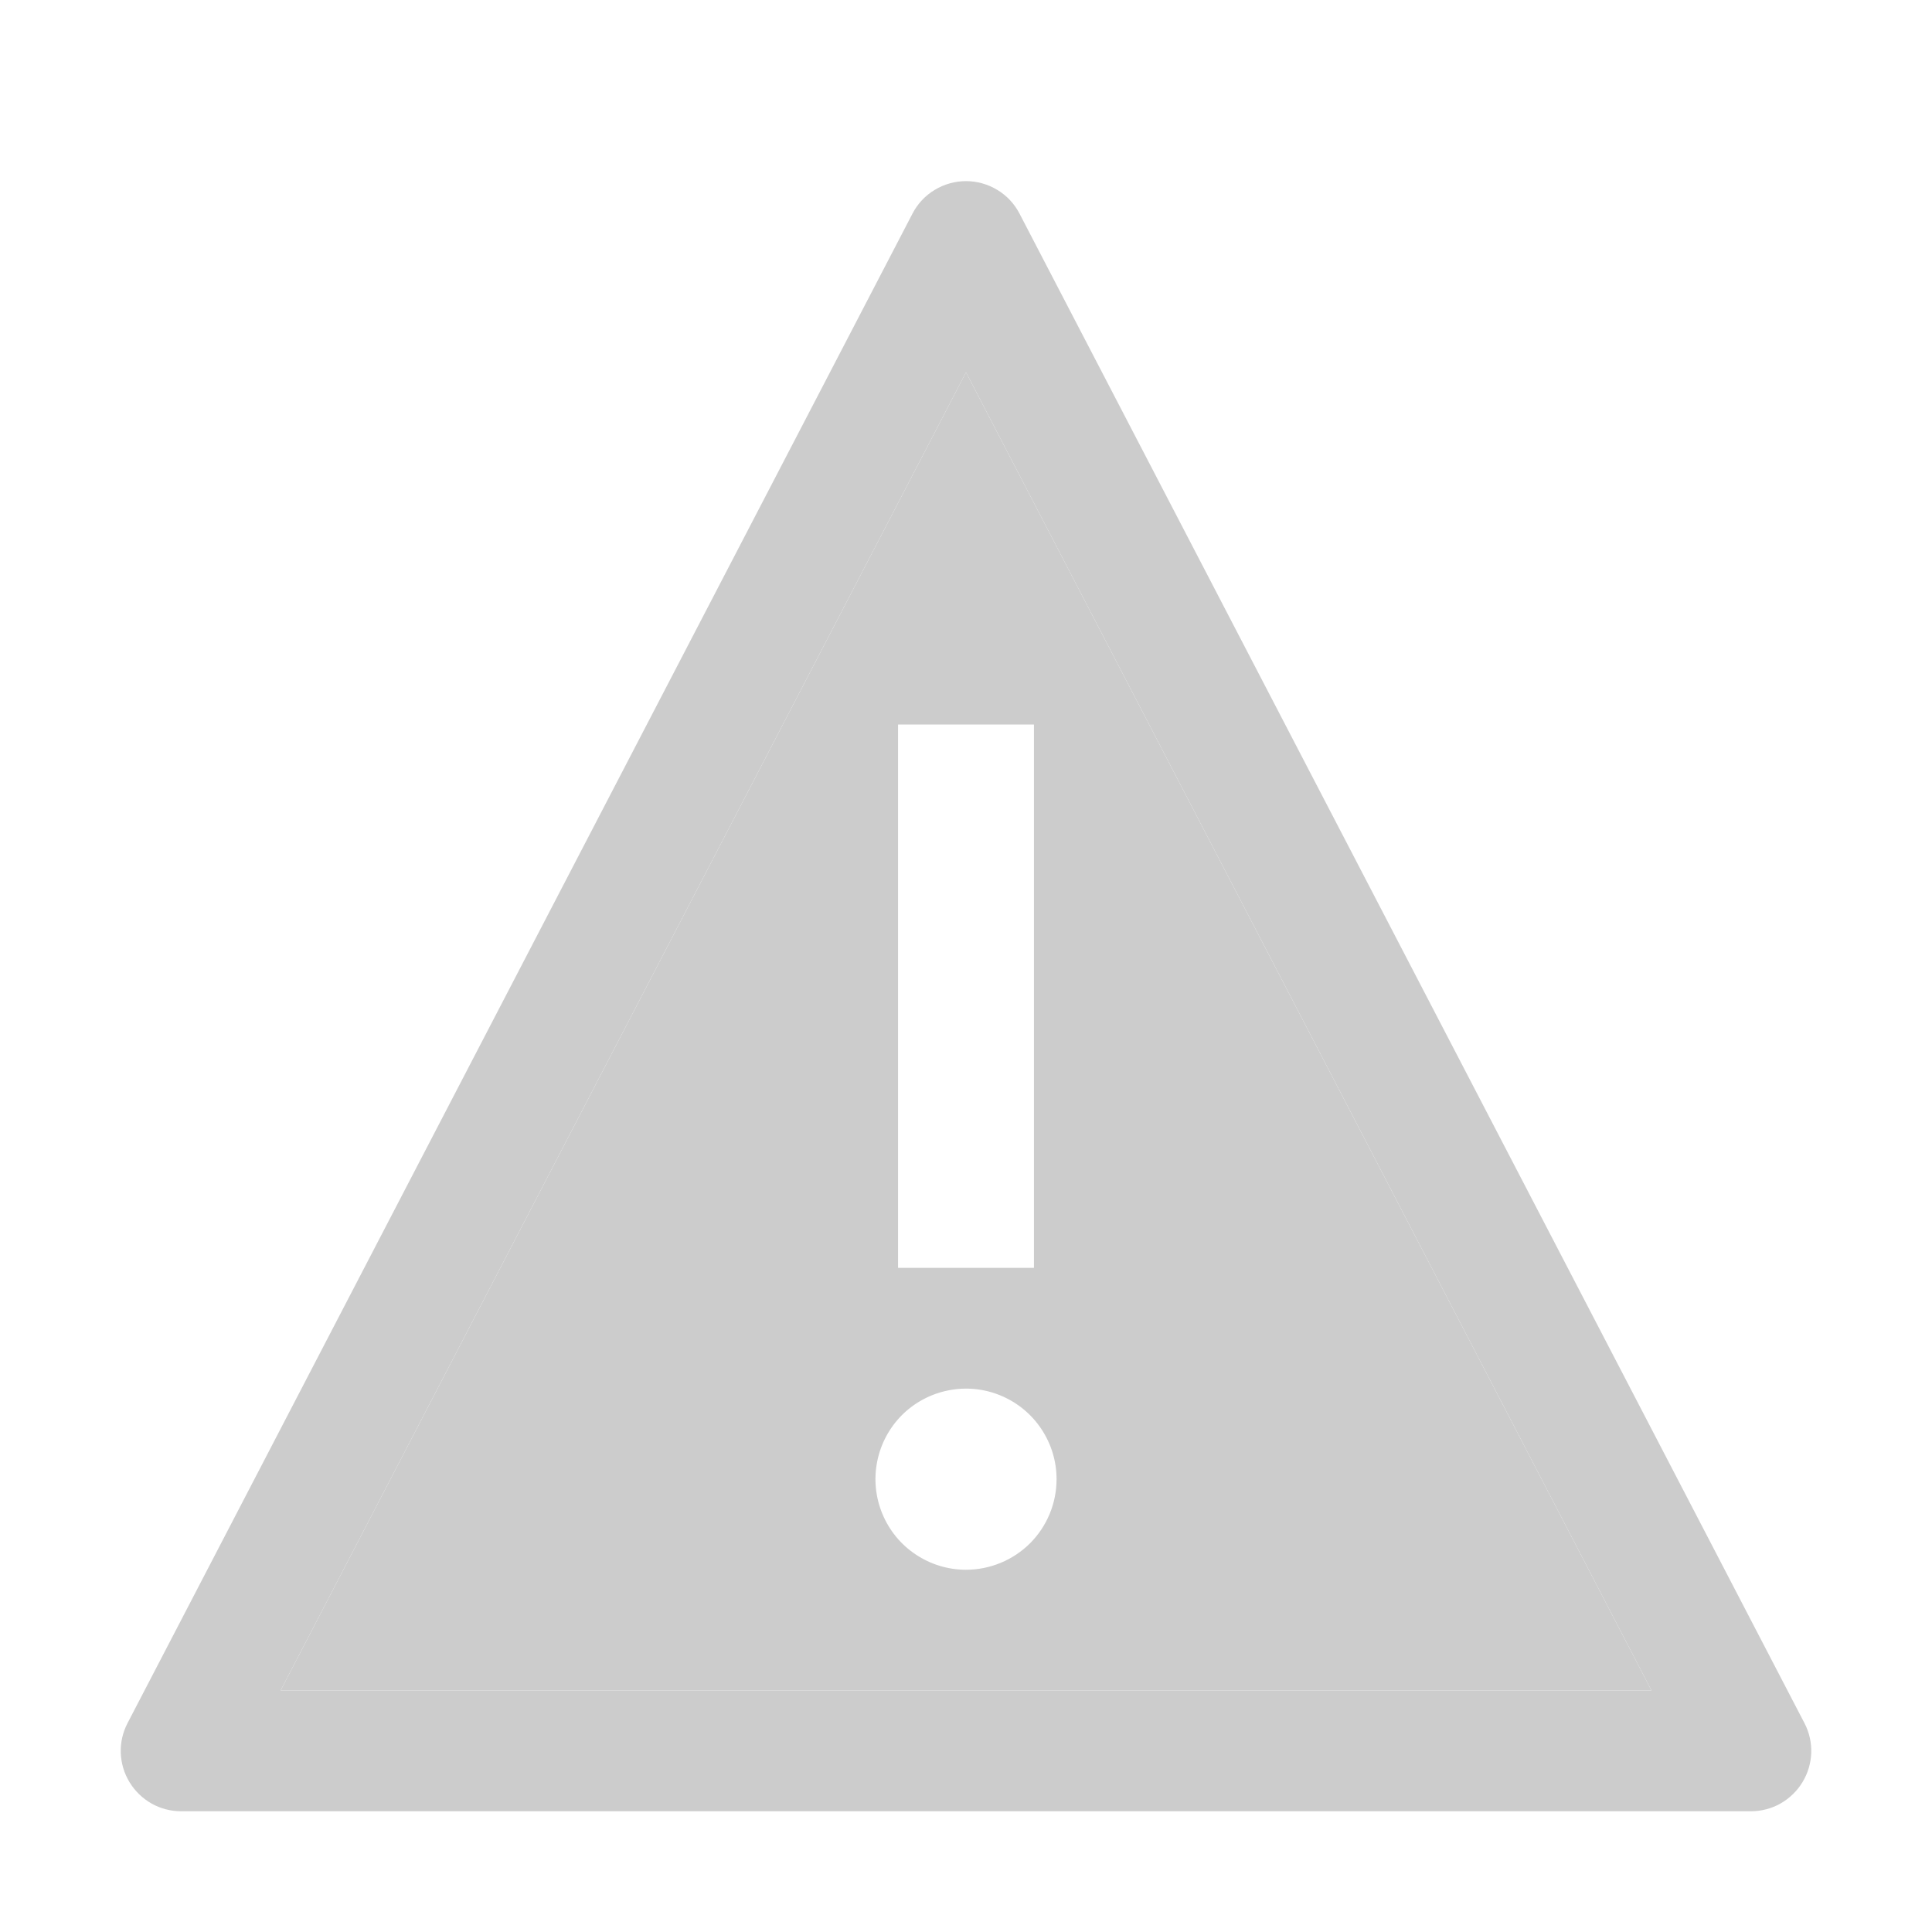<svg xmlns="http://www.w3.org/2000/svg" width="24" height="24" viewBox="0 0 24 24" fill="none">
  <path d="M12.002 4.629H11.998L3.487 20.997L3.488 21H20.512L20.514 20.997L12.002 4.629ZM11.156 9H12.844V15.75H11.156V9ZM12 19.5C11.777 19.5 11.56 19.434 11.375 19.31C11.19 19.187 11.046 19.011 10.961 18.805C10.876 18.6 10.853 18.374 10.897 18.155C10.94 17.937 11.047 17.737 11.204 17.579C11.362 17.422 11.562 17.315 11.78 17.272C11.999 17.228 12.225 17.25 12.431 17.336C12.636 17.421 12.812 17.565 12.935 17.75C13.059 17.935 13.125 18.152 13.125 18.375C13.125 18.673 13.007 18.959 12.796 19.171C12.585 19.381 12.298 19.5 12 19.5Z" fill="#CCCCCC"/>
  <path d="M21.75 22.5H2.25C2.121 22.5 1.994 22.467 1.882 22.404C1.77 22.34 1.676 22.249 1.609 22.139C1.542 22.029 1.505 21.904 1.5 21.775C1.496 21.646 1.525 21.518 1.585 21.404L11.335 2.654C11.398 2.532 11.493 2.43 11.611 2.359C11.728 2.288 11.863 2.25 12 2.25C12.137 2.25 12.272 2.288 12.389 2.359C12.507 2.43 12.602 2.532 12.665 2.654L22.415 21.404C22.475 21.518 22.504 21.646 22.5 21.775C22.495 21.904 22.458 22.029 22.391 22.139C22.324 22.249 22.23 22.34 22.118 22.404C22.006 22.467 21.879 22.5 21.75 22.5ZM3.488 21H20.512L20.514 20.997L12.002 4.629H11.998L3.487 20.997L3.488 21Z" fill="#CCCCCC"/>
</svg>